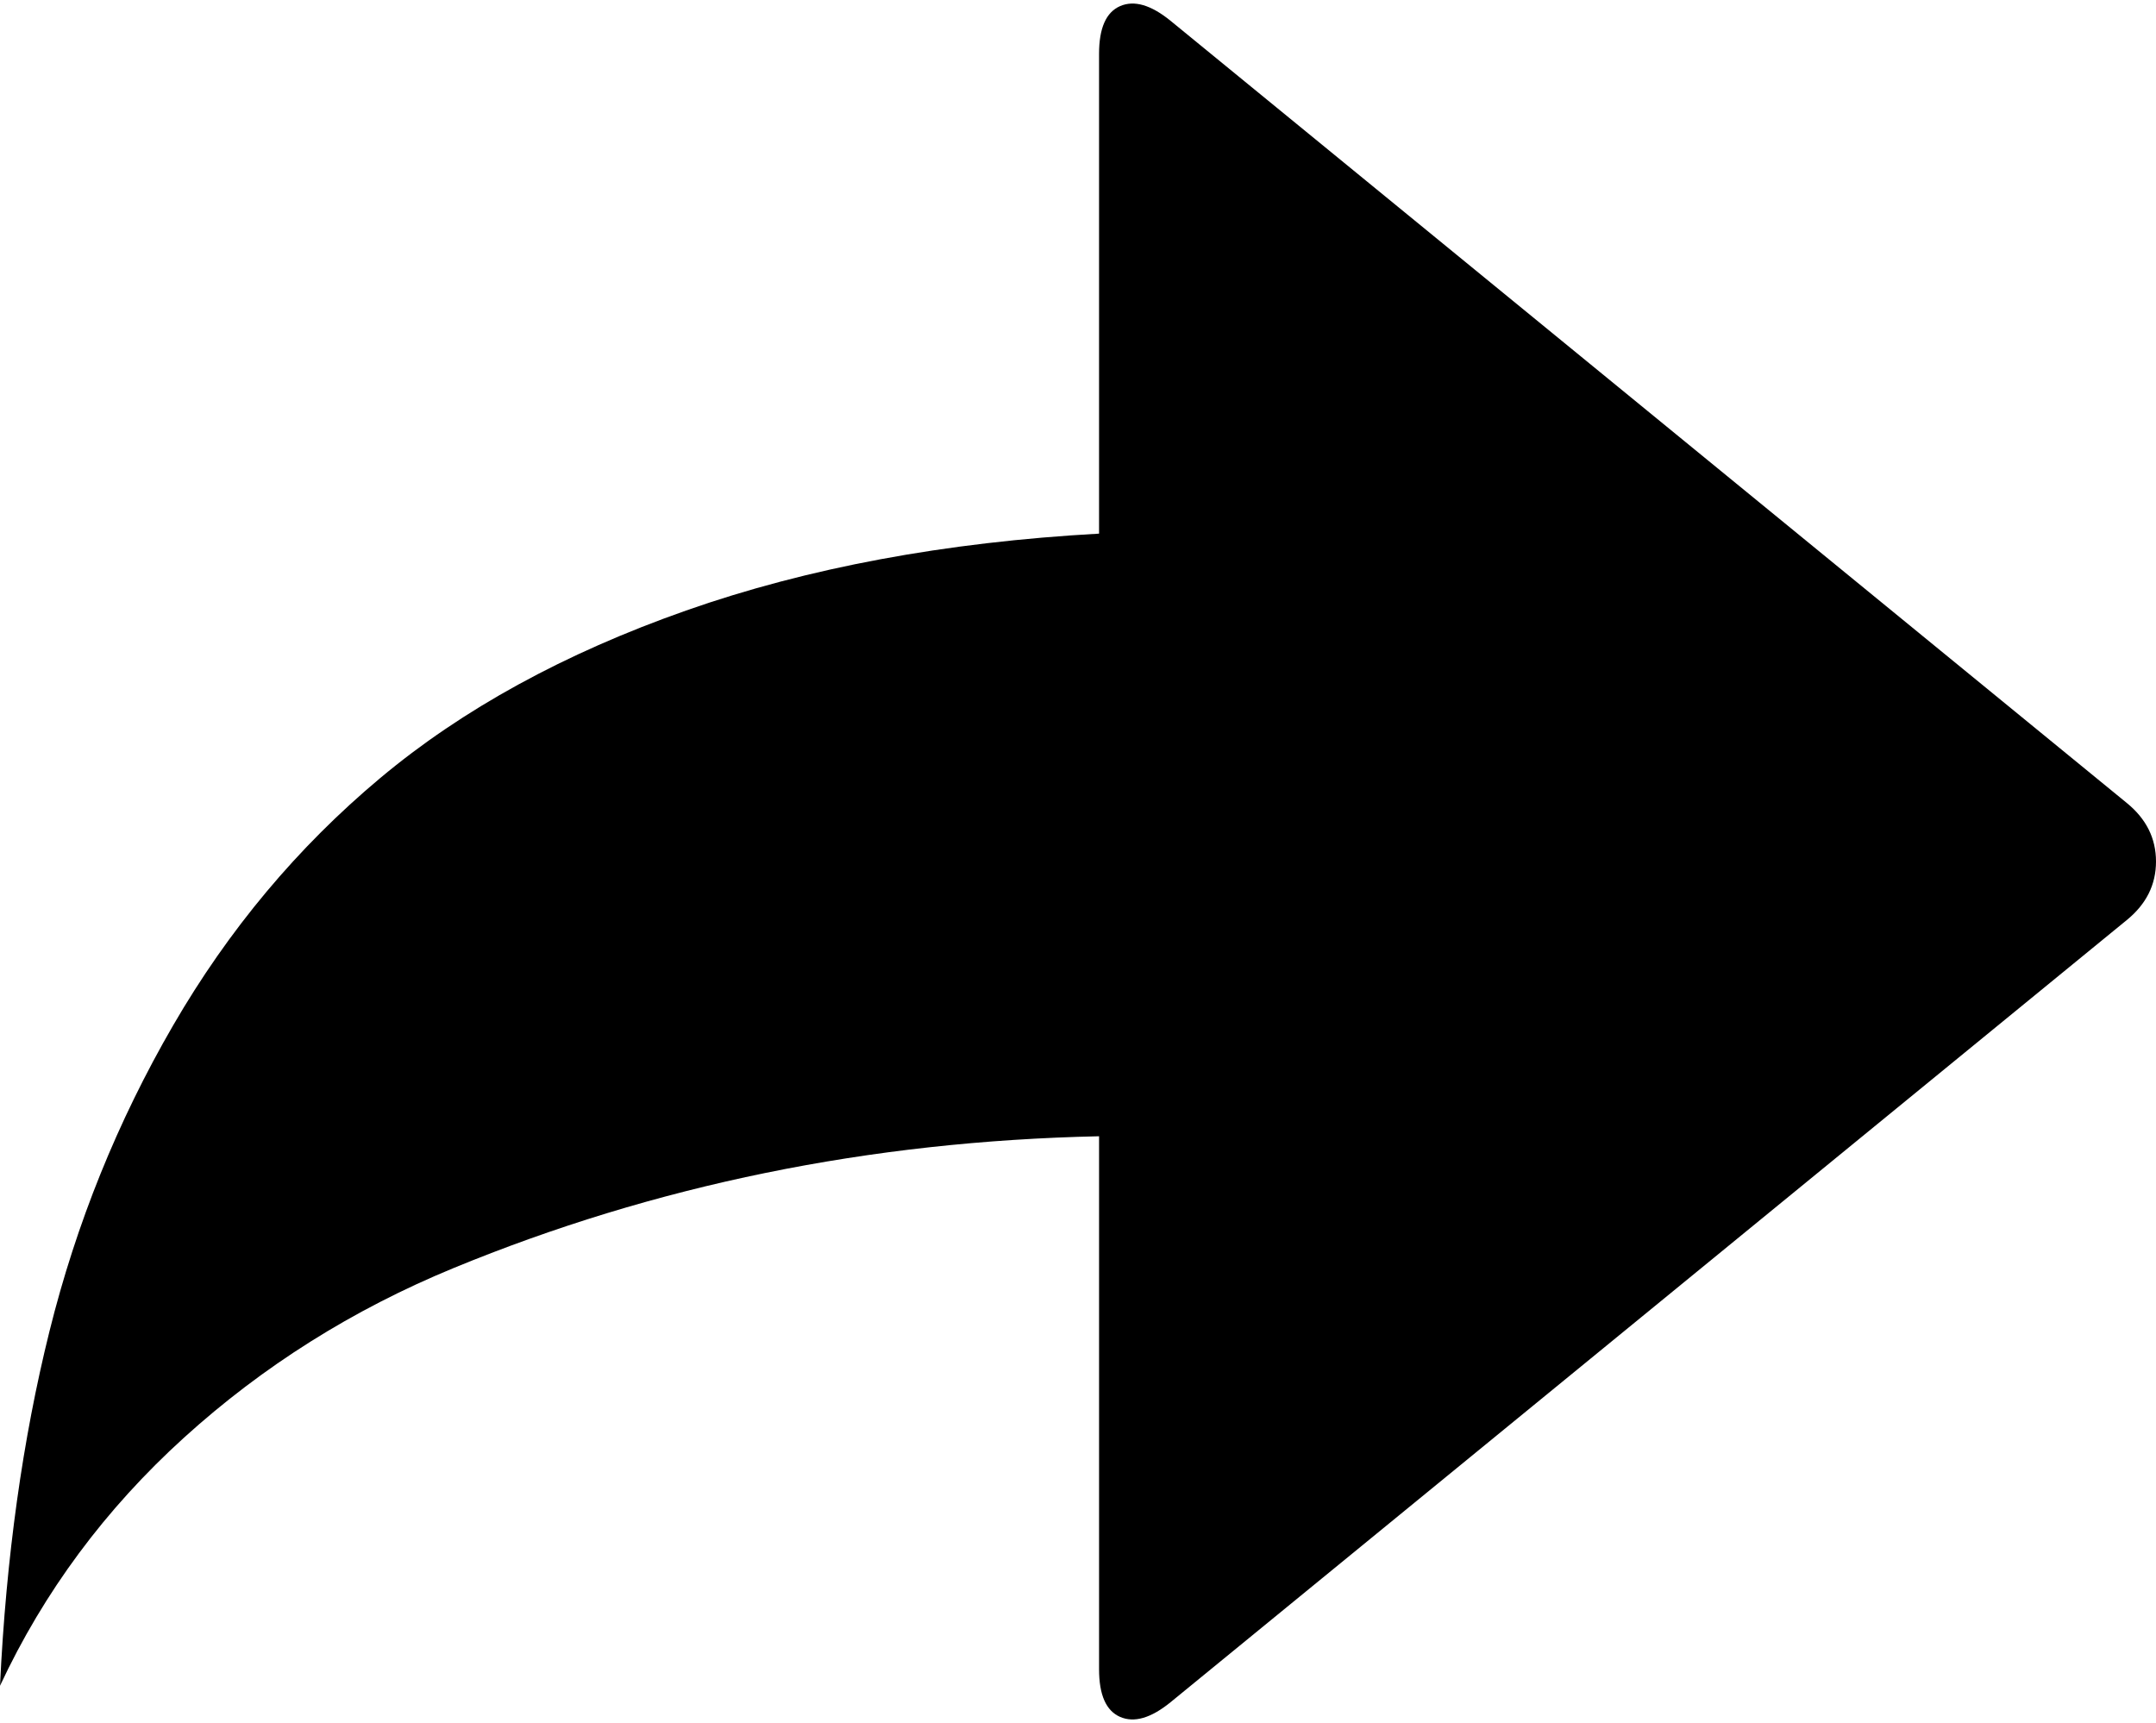 <svg xmlns="http://www.w3.org/2000/svg" viewBox="0 0 1177 940.667"><path d="M639 11.333l522 427q16 13 16 32t-16 32l-522 427q-16 13-27.5 8t-11.5-26v-291q-94 2-182 20t-170.5 52-147 92.5T0 920.333q5-105 27-193.5t67.5-167 113-135 167-91.5 225.5-42v-262q0-21 11.5-26t27.5 8z"/></svg>